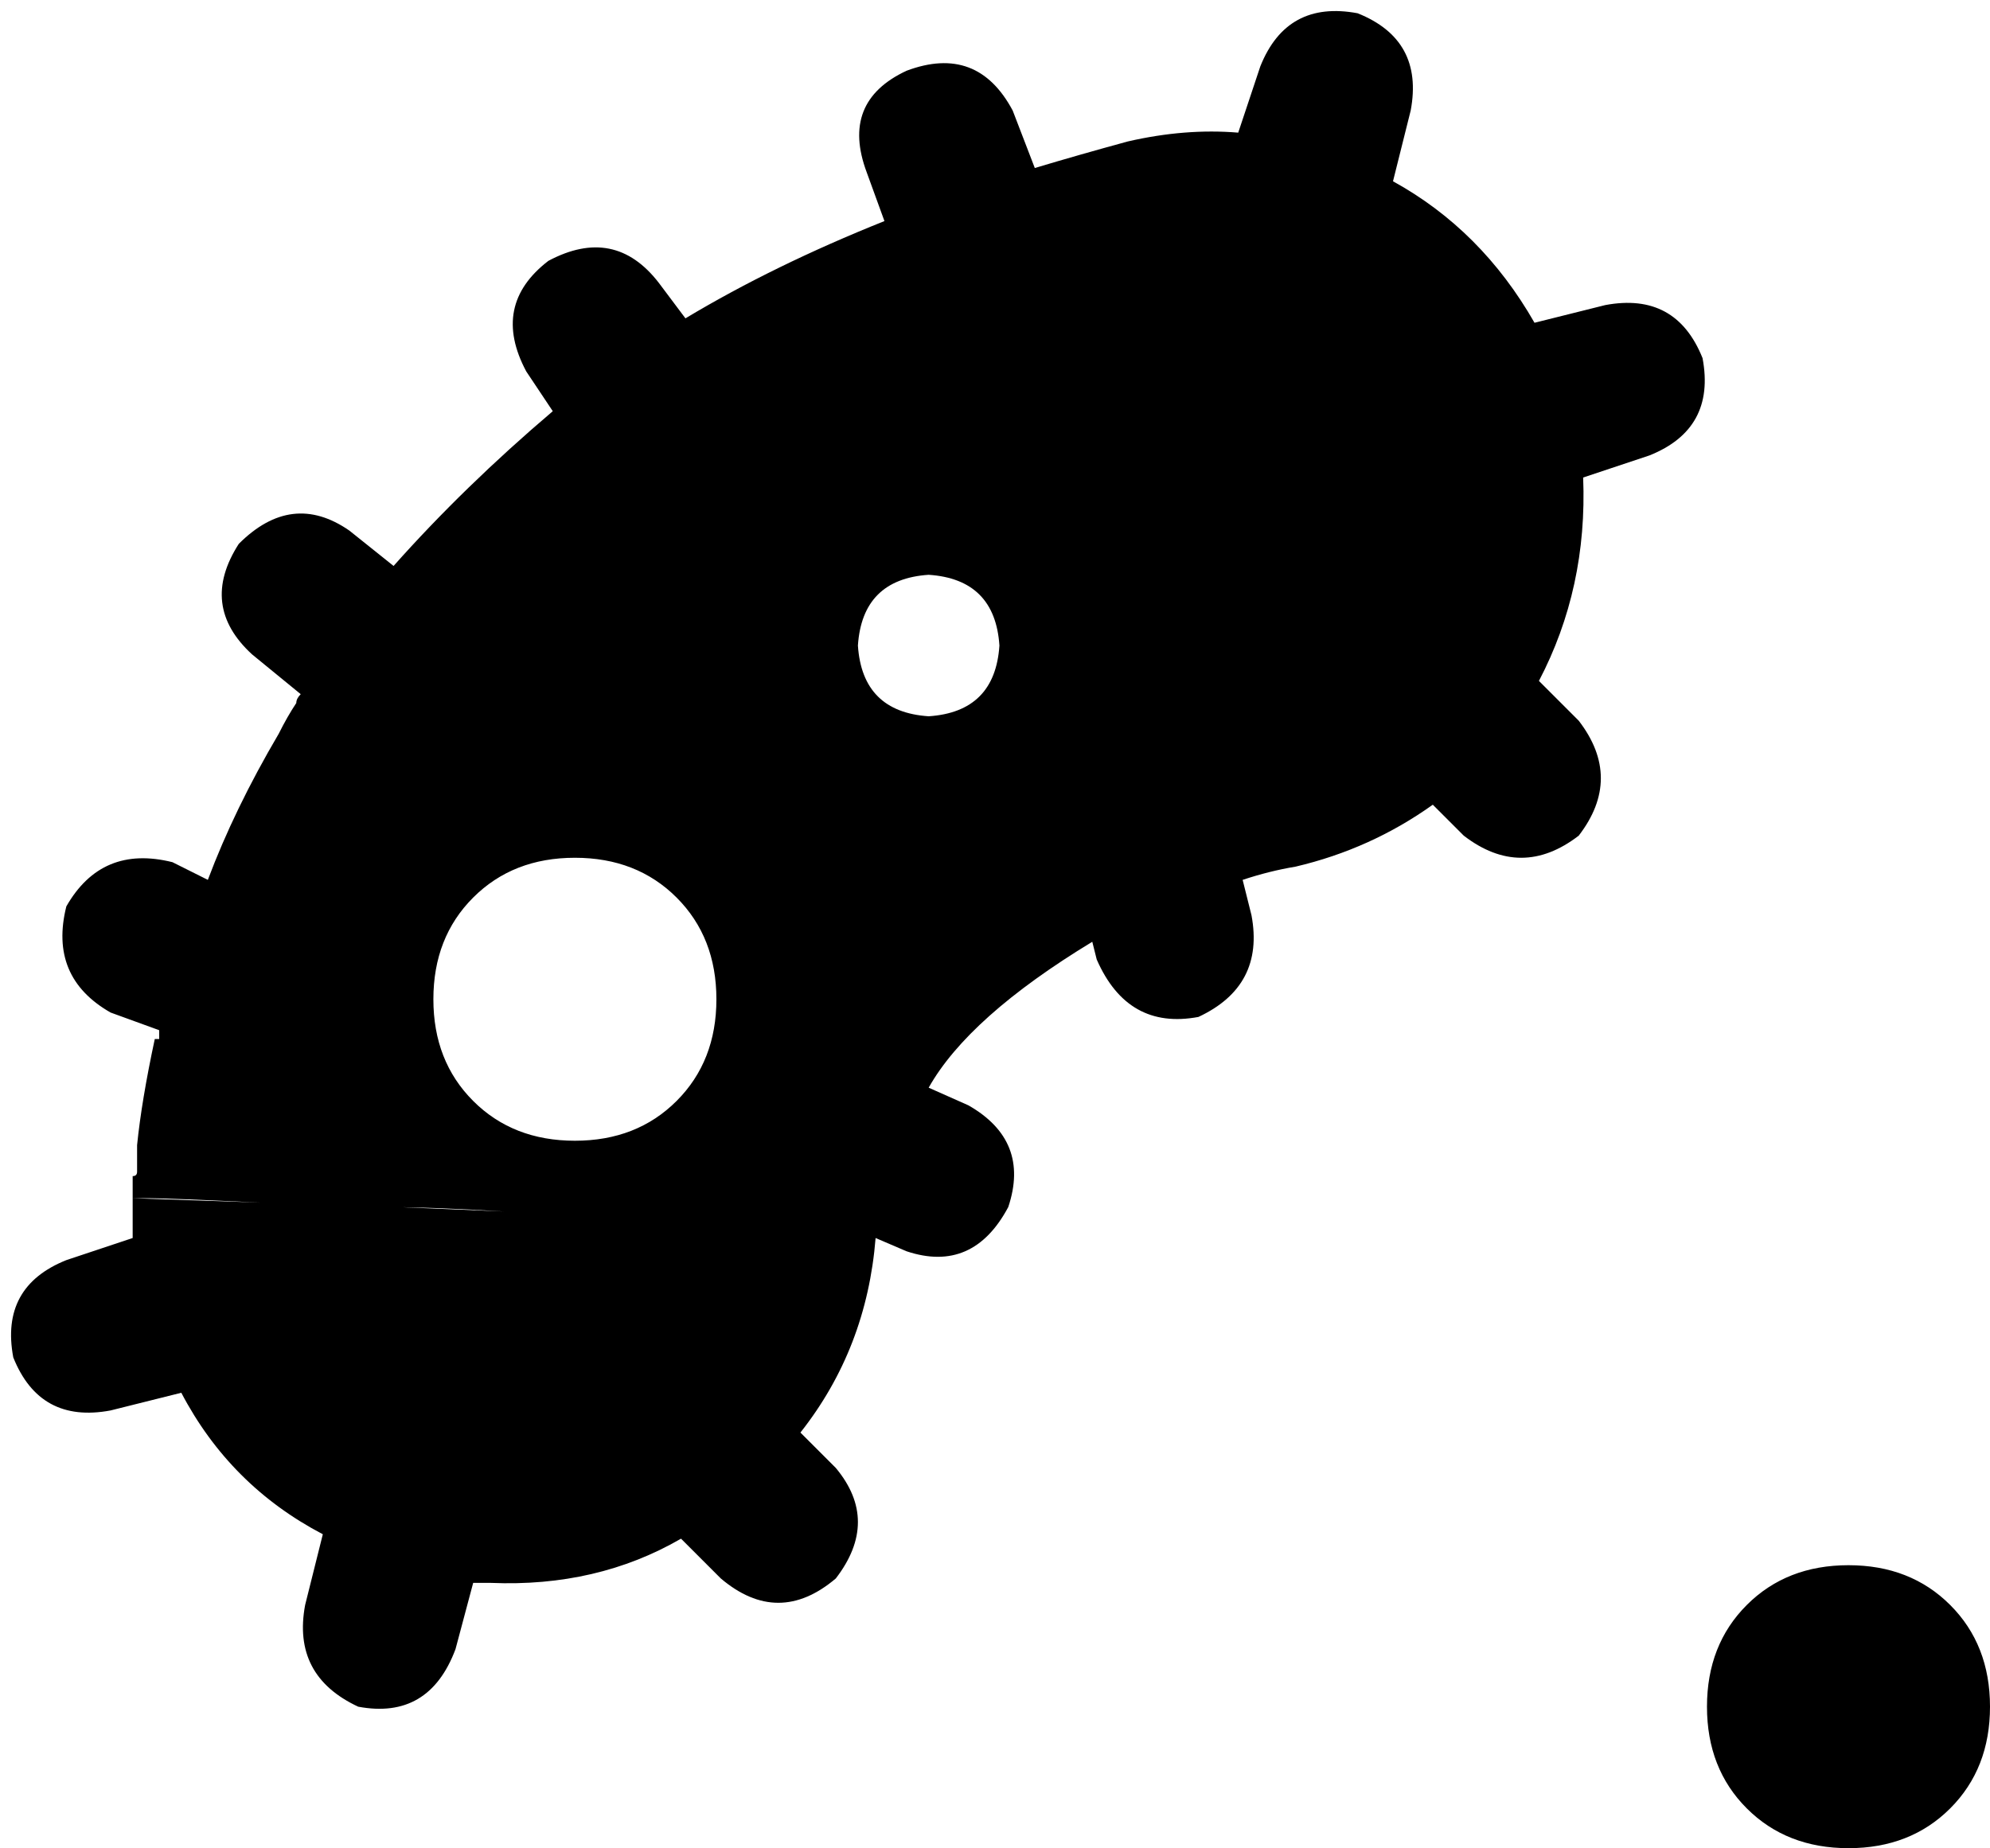 <svg xmlns="http://www.w3.org/2000/svg" viewBox="0 0 450 418">
    <path d="M 307 3 Q 322 9 319 25 L 315 41 Q 335 52 347 73 L 363 69 Q 379 66 385 81 Q 388 97 373 103 L 358 108 Q 359 133 348 154 L 357 163 Q 367 176 357 189 Q 344 199 331 189 L 324 182 Q 310 192 293 196 Q 287 197 281 199 L 283 207 Q 286 223 271 230 Q 255 233 248 217 L 247 213 Q 219 230 210 246 L 219 250 Q 233 258 228 273 Q 220 288 205 283 L 198 280 Q 196 305 181 324 L 189 332 Q 199 344 189 357 Q 176 368 163 357 L 154 348 Q 135 359 111 358 Q 109 358 108 358 Q 108 358 107 358 L 103 373 Q 97 389 81 386 Q 66 379 69 363 L 73 347 Q 52 336 41 315 L 25 319 Q 9 322 3 307 Q 0 291 15 285 L 30 280 Q 30 276 30 271 L 59 272 L 59 272 Q 38 271 34 271 Q 29 271 30 271 L 30 271 L 30 271 L 30 270 L 30 269 Q 30 268 30 267 Q 30 267 30 266 Q 31 266 31 265 Q 31 262 31 259 Q 32 249 35 235 Q 35 235 36 235 Q 36 234 36 233 L 25 229 Q 11 221 15 205 Q 23 191 39 195 L 47 199 Q 53 183 63 166 Q 65 162 67 159 Q 67 158 68 157 L 57 148 Q 45 137 54 123 Q 66 111 79 120 L 89 128 Q 105 110 125 93 L 119 84 Q 111 69 124 59 Q 139 51 149 64 L 155 72 Q 175 60 200 50 L 196 39 Q 190 23 205 16 Q 221 10 229 25 L 234 38 Q 244 35 255 32 Q 268 29 280 30 L 285 15 Q 291 0 307 3 L 307 3 Z M 114 274 Q 98 273 86 273 L 86 273 Q 74 273 66 272 L 66 272 L 114 274 L 114 274 Z M 130 258 Q 144 258 153 249 L 153 249 Q 162 240 162 226 Q 162 212 153 203 Q 144 194 130 194 Q 116 194 107 203 Q 98 212 98 226 Q 98 240 107 249 Q 116 258 130 258 L 130 258 Z M 226 146 Q 225 131 210 130 Q 195 131 194 146 Q 195 161 210 162 Q 225 161 226 146 L 226 146 Z M 418 418 Q 404 418 395 409 L 395 409 Q 386 400 386 386 Q 386 372 395 363 Q 404 354 418 354 Q 432 354 441 363 Q 450 372 450 386 Q 450 400 441 409 Q 432 418 418 418 L 418 418 Z"/>
</svg>
